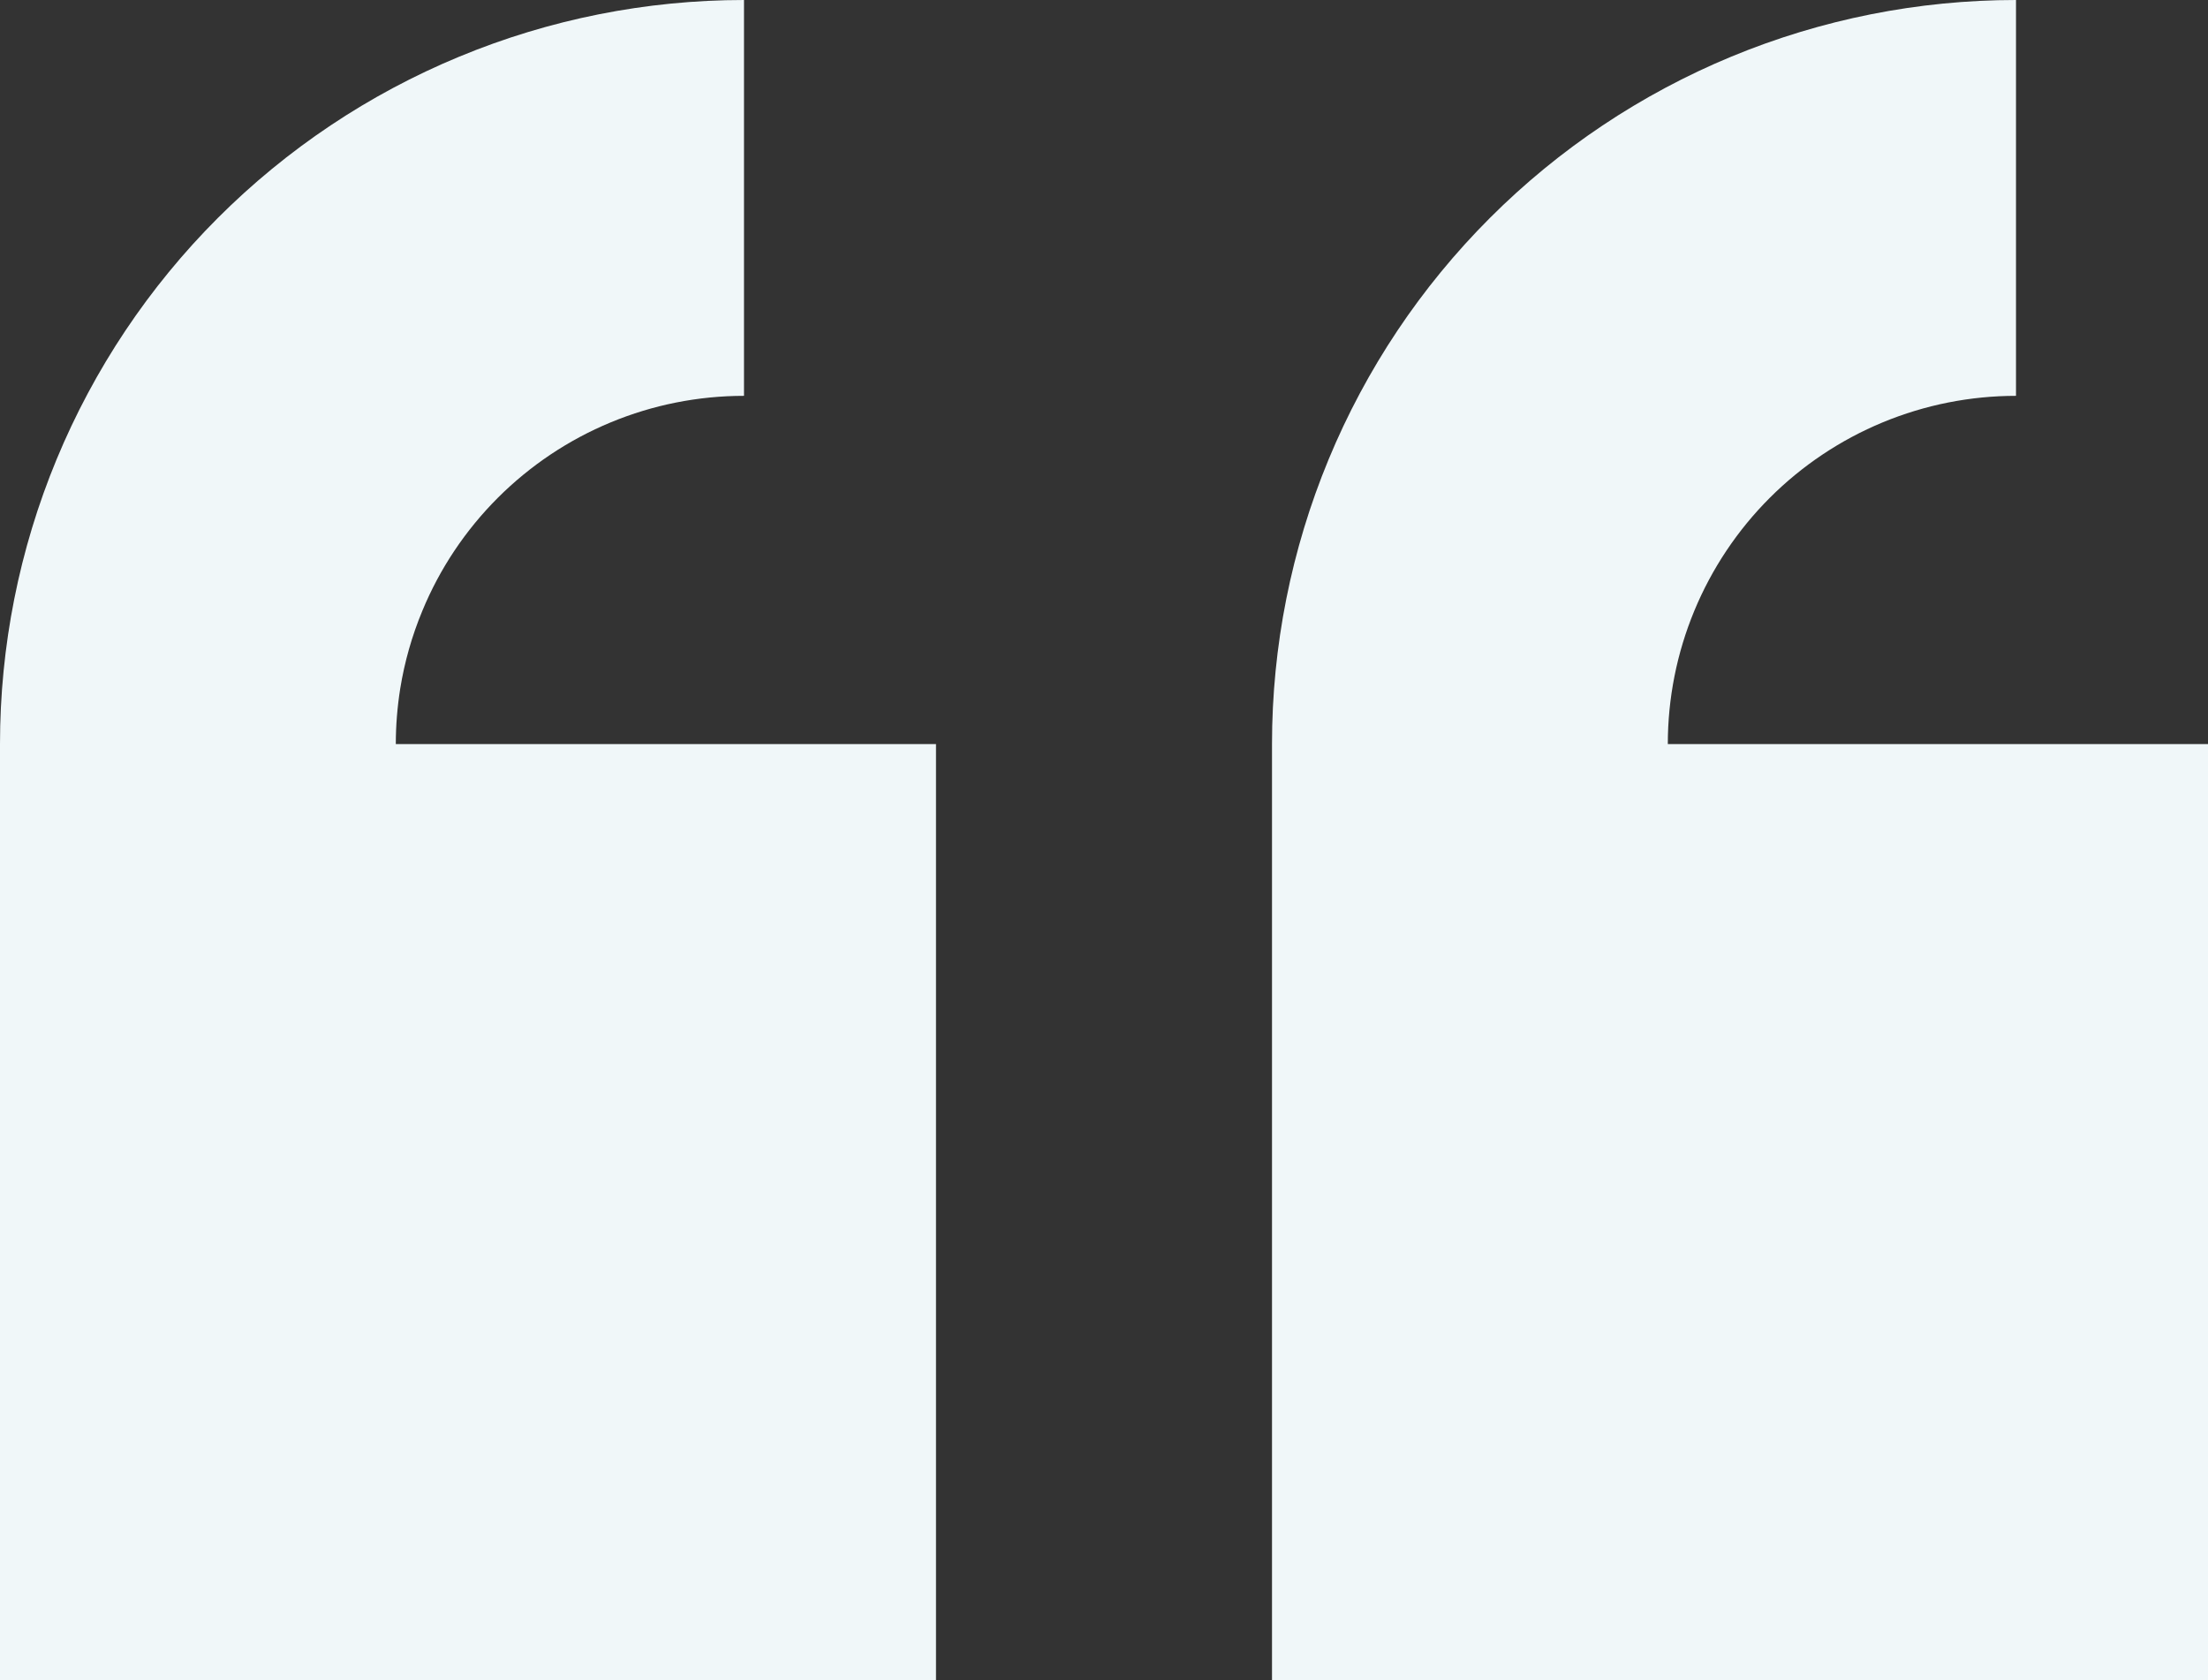 <svg width="92" height="70" viewBox="0 0 92 70" fill="none" xmlns="http://www.w3.org/2000/svg">
<rect x="0" y="0" width="92" height="70" fill="#333333" stroke="none"/>
<path fill-rule="evenodd" clip-rule="evenodd" d="M19.137 2.36C22.898 0.802 26.93 0 31 0V16.492C29.094 16.492 27.207 16.867 25.449 17.596C23.688 18.325 22.09 19.394 20.742 20.741C19.395 22.088 18.324 23.688 17.598 25.448C17.164 26.492 16.855 27.58 16.676 28.69C16.555 29.452 16.492 30.225 16.492 31H39V70H0V31C0 26.929 0.801 22.898 2.359 19.137C3.918 15.376 6.199 11.959 9.078 9.08C11.957 6.201 15.375 3.917 19.137 2.36Z" fill="#F0F7F9"/>
<path fill-rule="evenodd" clip-rule="evenodd" d="M72.137 2.36C75.898 0.802 79.929 0 84 0V16.492C82.095 16.492 80.208 16.867 78.448 17.596C76.688 18.325 75.088 19.394 73.741 20.741C72.394 22.088 71.325 23.688 70.596 25.448C69.867 27.208 69.492 29.095 69.492 31L92 31V70H53V31C53 26.929 53.802 22.898 55.36 19.137C56.918 15.376 59.201 11.958 62.08 9.08C64.958 6.201 68.376 3.918 72.137 2.36Z" fill="#F0F7F9"/>
</svg>
